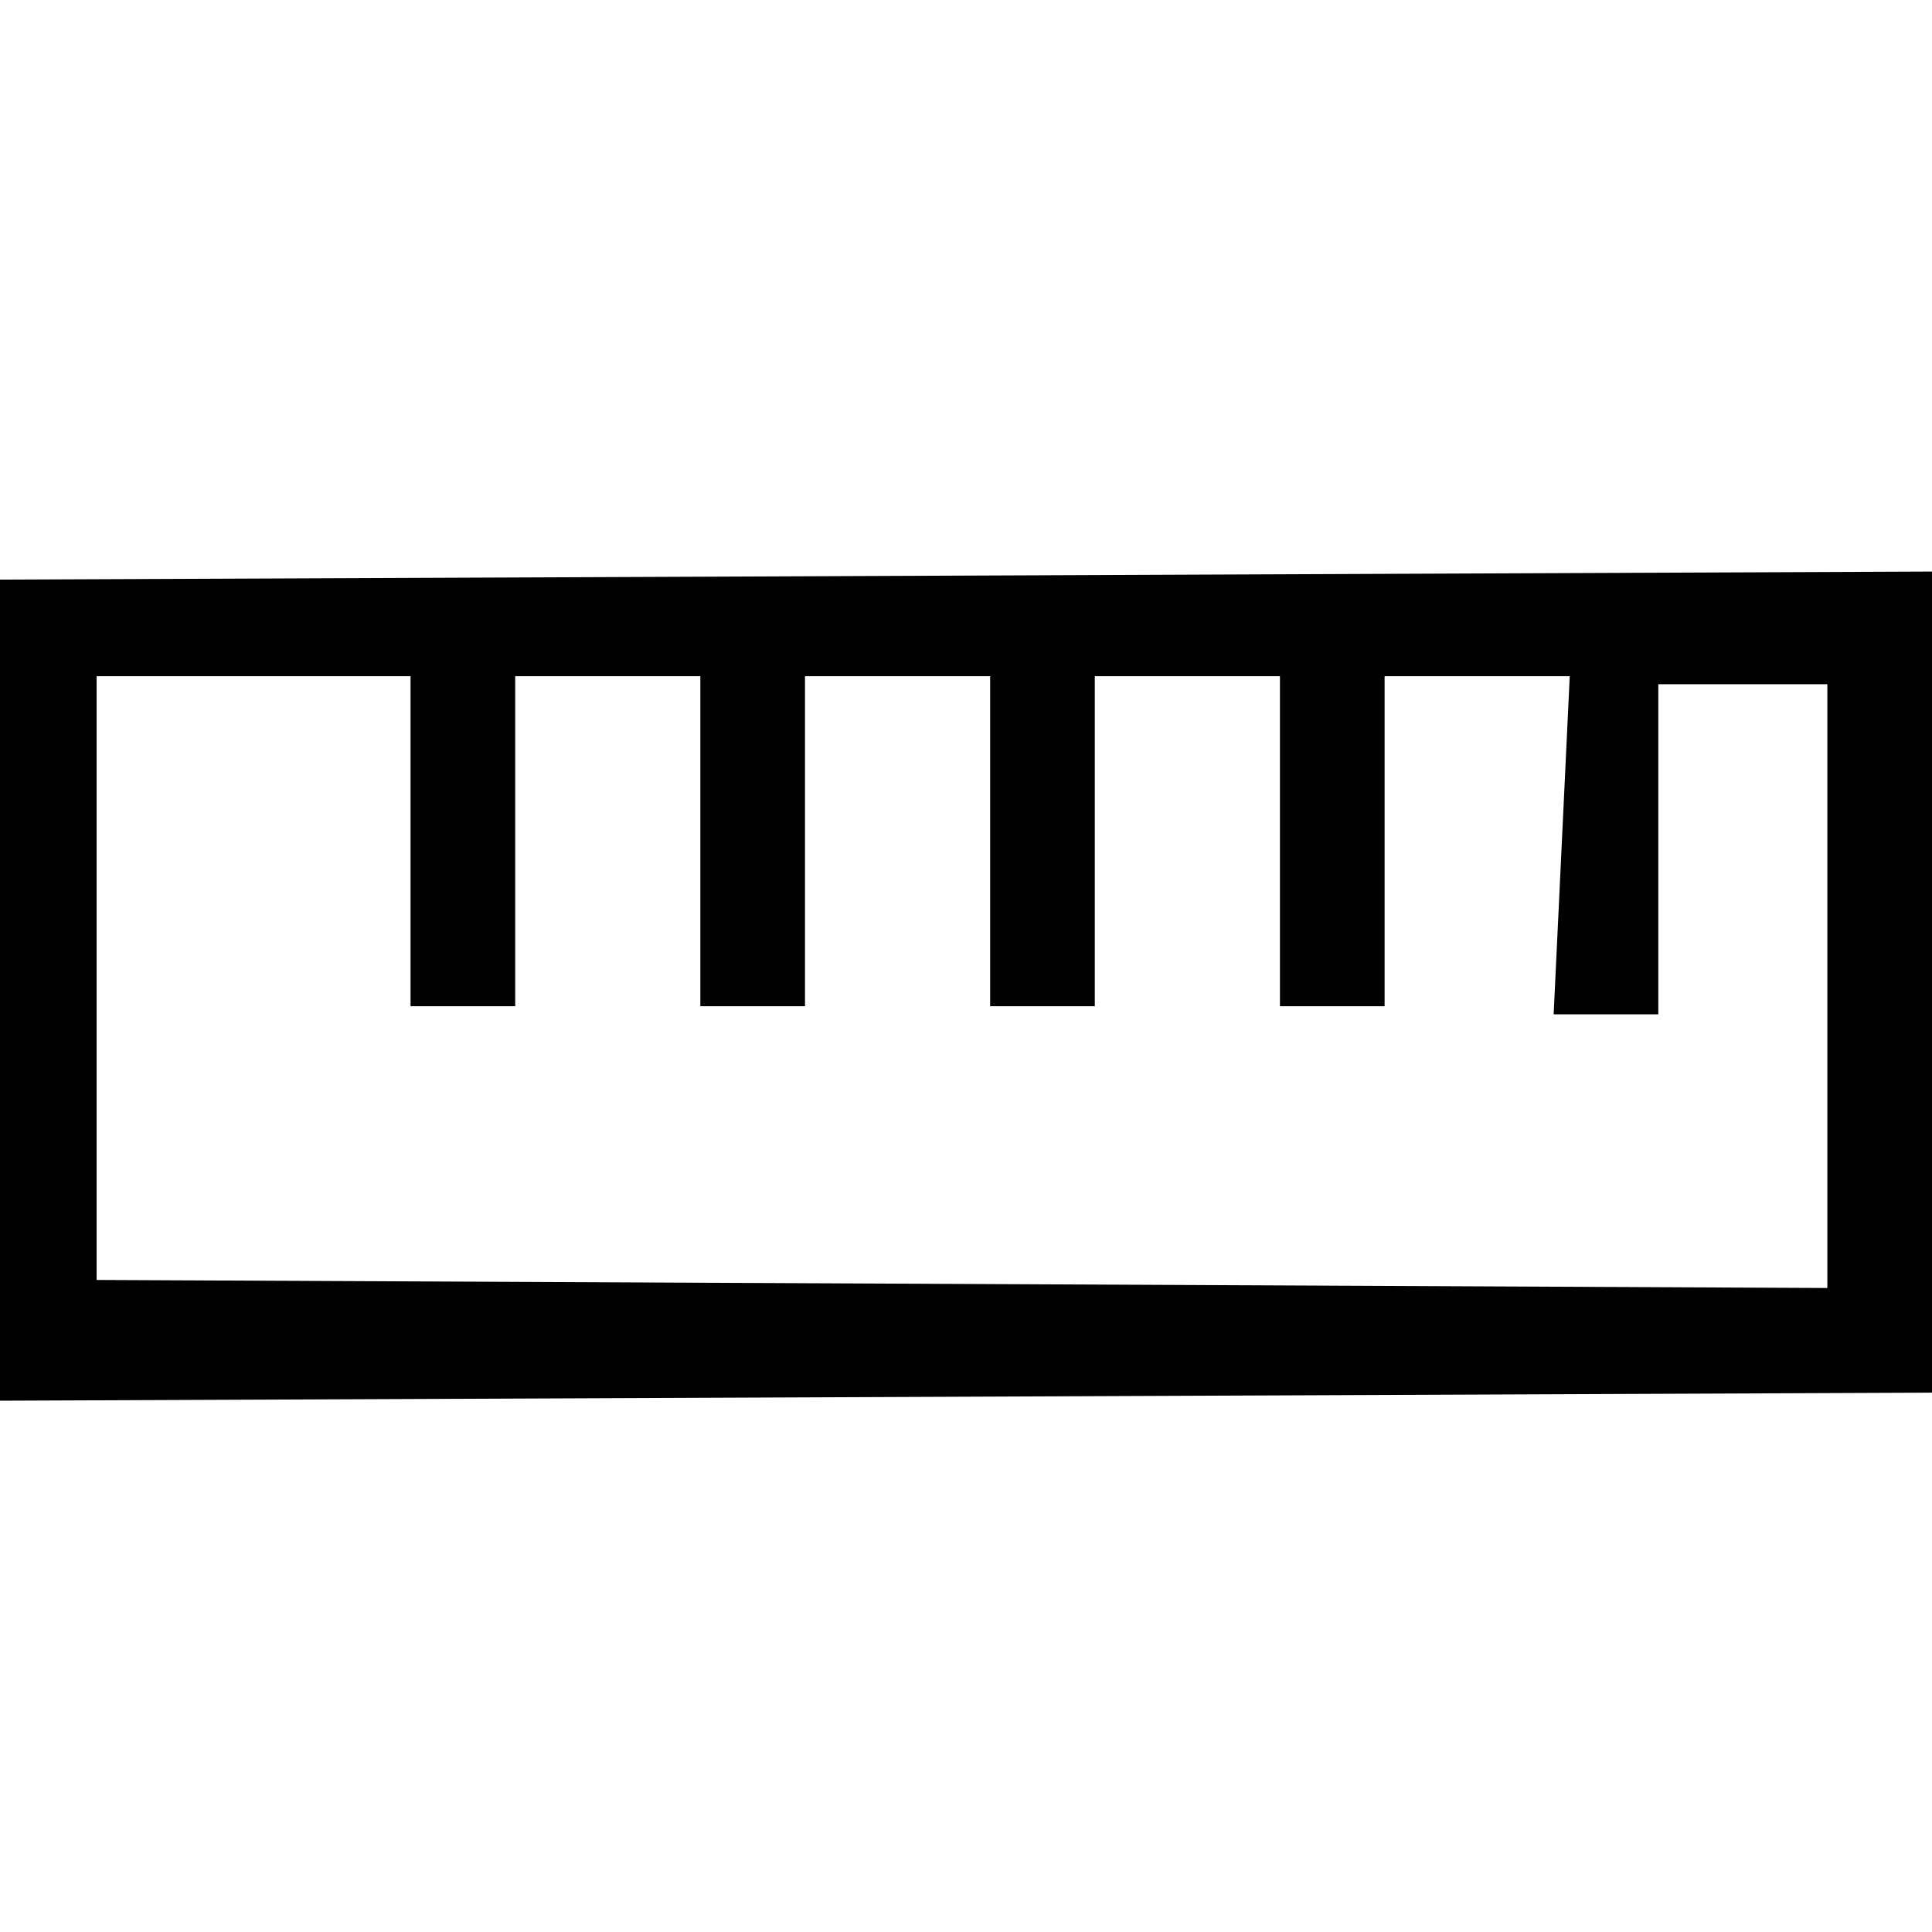 <svg t="1710381819152" class="icon" viewBox="0 0 1024 1024" version="1.1" xmlns="http://www.w3.org/2000/svg" p-id="9001"
    width="48" height="48">
    <path
        d="M832 358.4h-98.133v174.933h-55.467V358.4h-98.133v174.933h-55.467V358.4H426.667v174.933H371.2V358.4H273.067v174.933H217.6V358.4H51.2v320l917.333 4.267V362.667h-89.6v174.933h-55.467l8.533-179.2zM1024 302.933v435.2l-1024 4.267V307.2l1024-4.267z"
        fill="currentColor" p-id="9002"></path>
</svg>